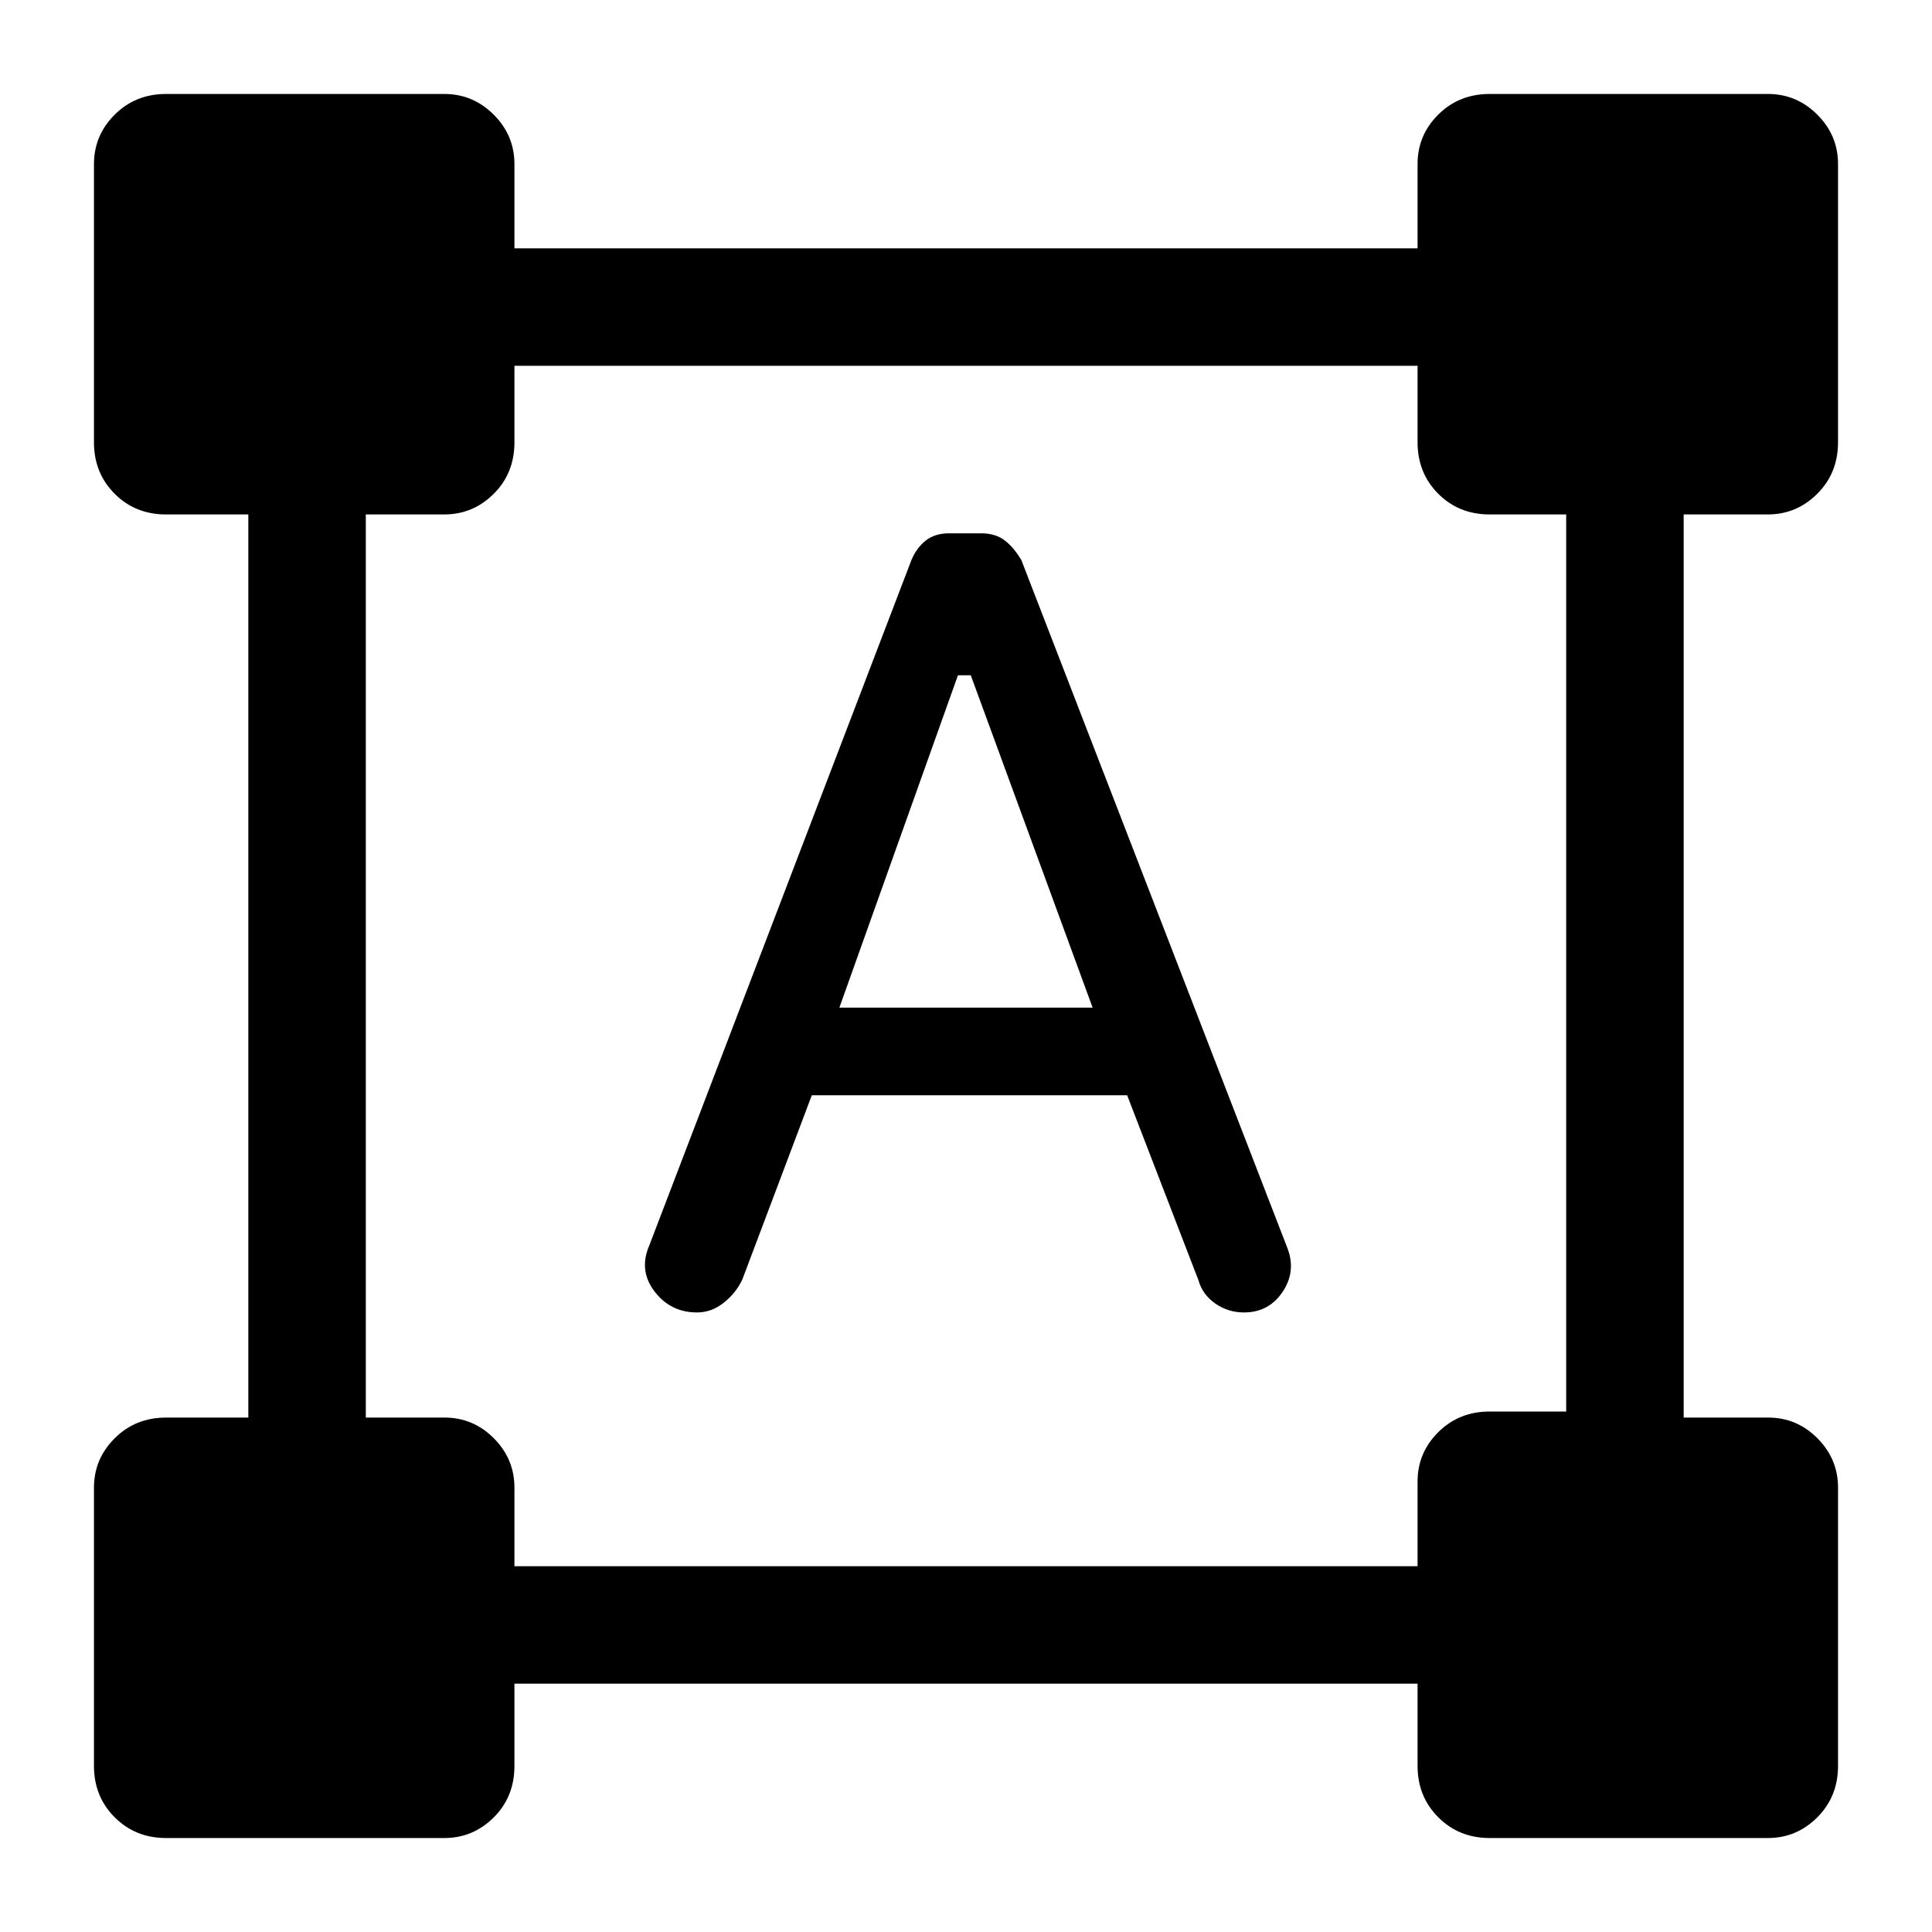 <svg xmlns="http://www.w3.org/2000/svg" height="48" viewBox="0 -960 960 960" width="48"><path d="m322.54-340.92 130.31-340.7q2.47-6.03 7.06-9.71 4.59-3.67 11.68-3.67h15.93q7.25 0 11.9 3.67 4.64 3.68 8.12 9.71l132.31 342.16q4.23 11.46-2.64 21.54-6.87 10.07-19.06 10.07-7.92 0-14.27-4.43-6.36-4.44-8.34-11.49l-35.46-92h-156.7l-34.46 91.39q-3.05 6.7-9.19 11.62-6.14 4.91-13.37 4.91-13.13 0-21.09-10.39-7.96-10.39-2.73-22.68Zm94.54-118.39h125.84l-60.55-165.15H476l-58.92 165.15ZM46.69-82.54v-138.23q0-14.28 10.3-24.56 10.29-10.29 25.55-10.29h40.85v-448.76H82.47q-15.29 0-25.53-10.3-10.25-10.29-10.25-25.55v-138.23q0-14.28 10.3-24.56 10.29-10.29 25.55-10.29h138.23q14.28 0 24.56 10.29 10.29 10.28 10.29 24.56v41.85h448.76v-41.92q0-14.31 10.3-24.54 10.29-10.24 25.55-10.24h138.23q14.28 0 24.56 10.29 10.29 10.28 10.29 24.56v138.23q0 15.26-10.29 25.55-10.28 10.3-24.56 10.3h-41.85v448.76h41.92q14.31 0 24.54 10.29 10.24 10.28 10.24 24.56v138.23q0 15.26-10.29 25.55-10.28 10.3-24.56 10.3H740.23q-15.26 0-25.55-10.3-10.3-10.29-10.3-25.55v-40.85H255.62v40.92q0 15.29-10.29 25.53-10.28 10.25-24.56 10.25H82.54q-15.26 0-25.55-10.3-10.3-10.29-10.3-25.55Zm208.93-99.23h448.76v-42.07q0-14.31 10.3-24.54 10.29-10.24 25.55-10.24h38v-445.76h-38.07q-15.28 0-25.53-10.3-10.25-10.29-10.25-25.55v-38H255.62v38.07q0 15.28-10.29 25.53-10.28 10.25-24.56 10.25h-39v448.76h39.07q14.31 0 24.54 10.29 10.24 10.28 10.24 24.56v39Z"/></svg>